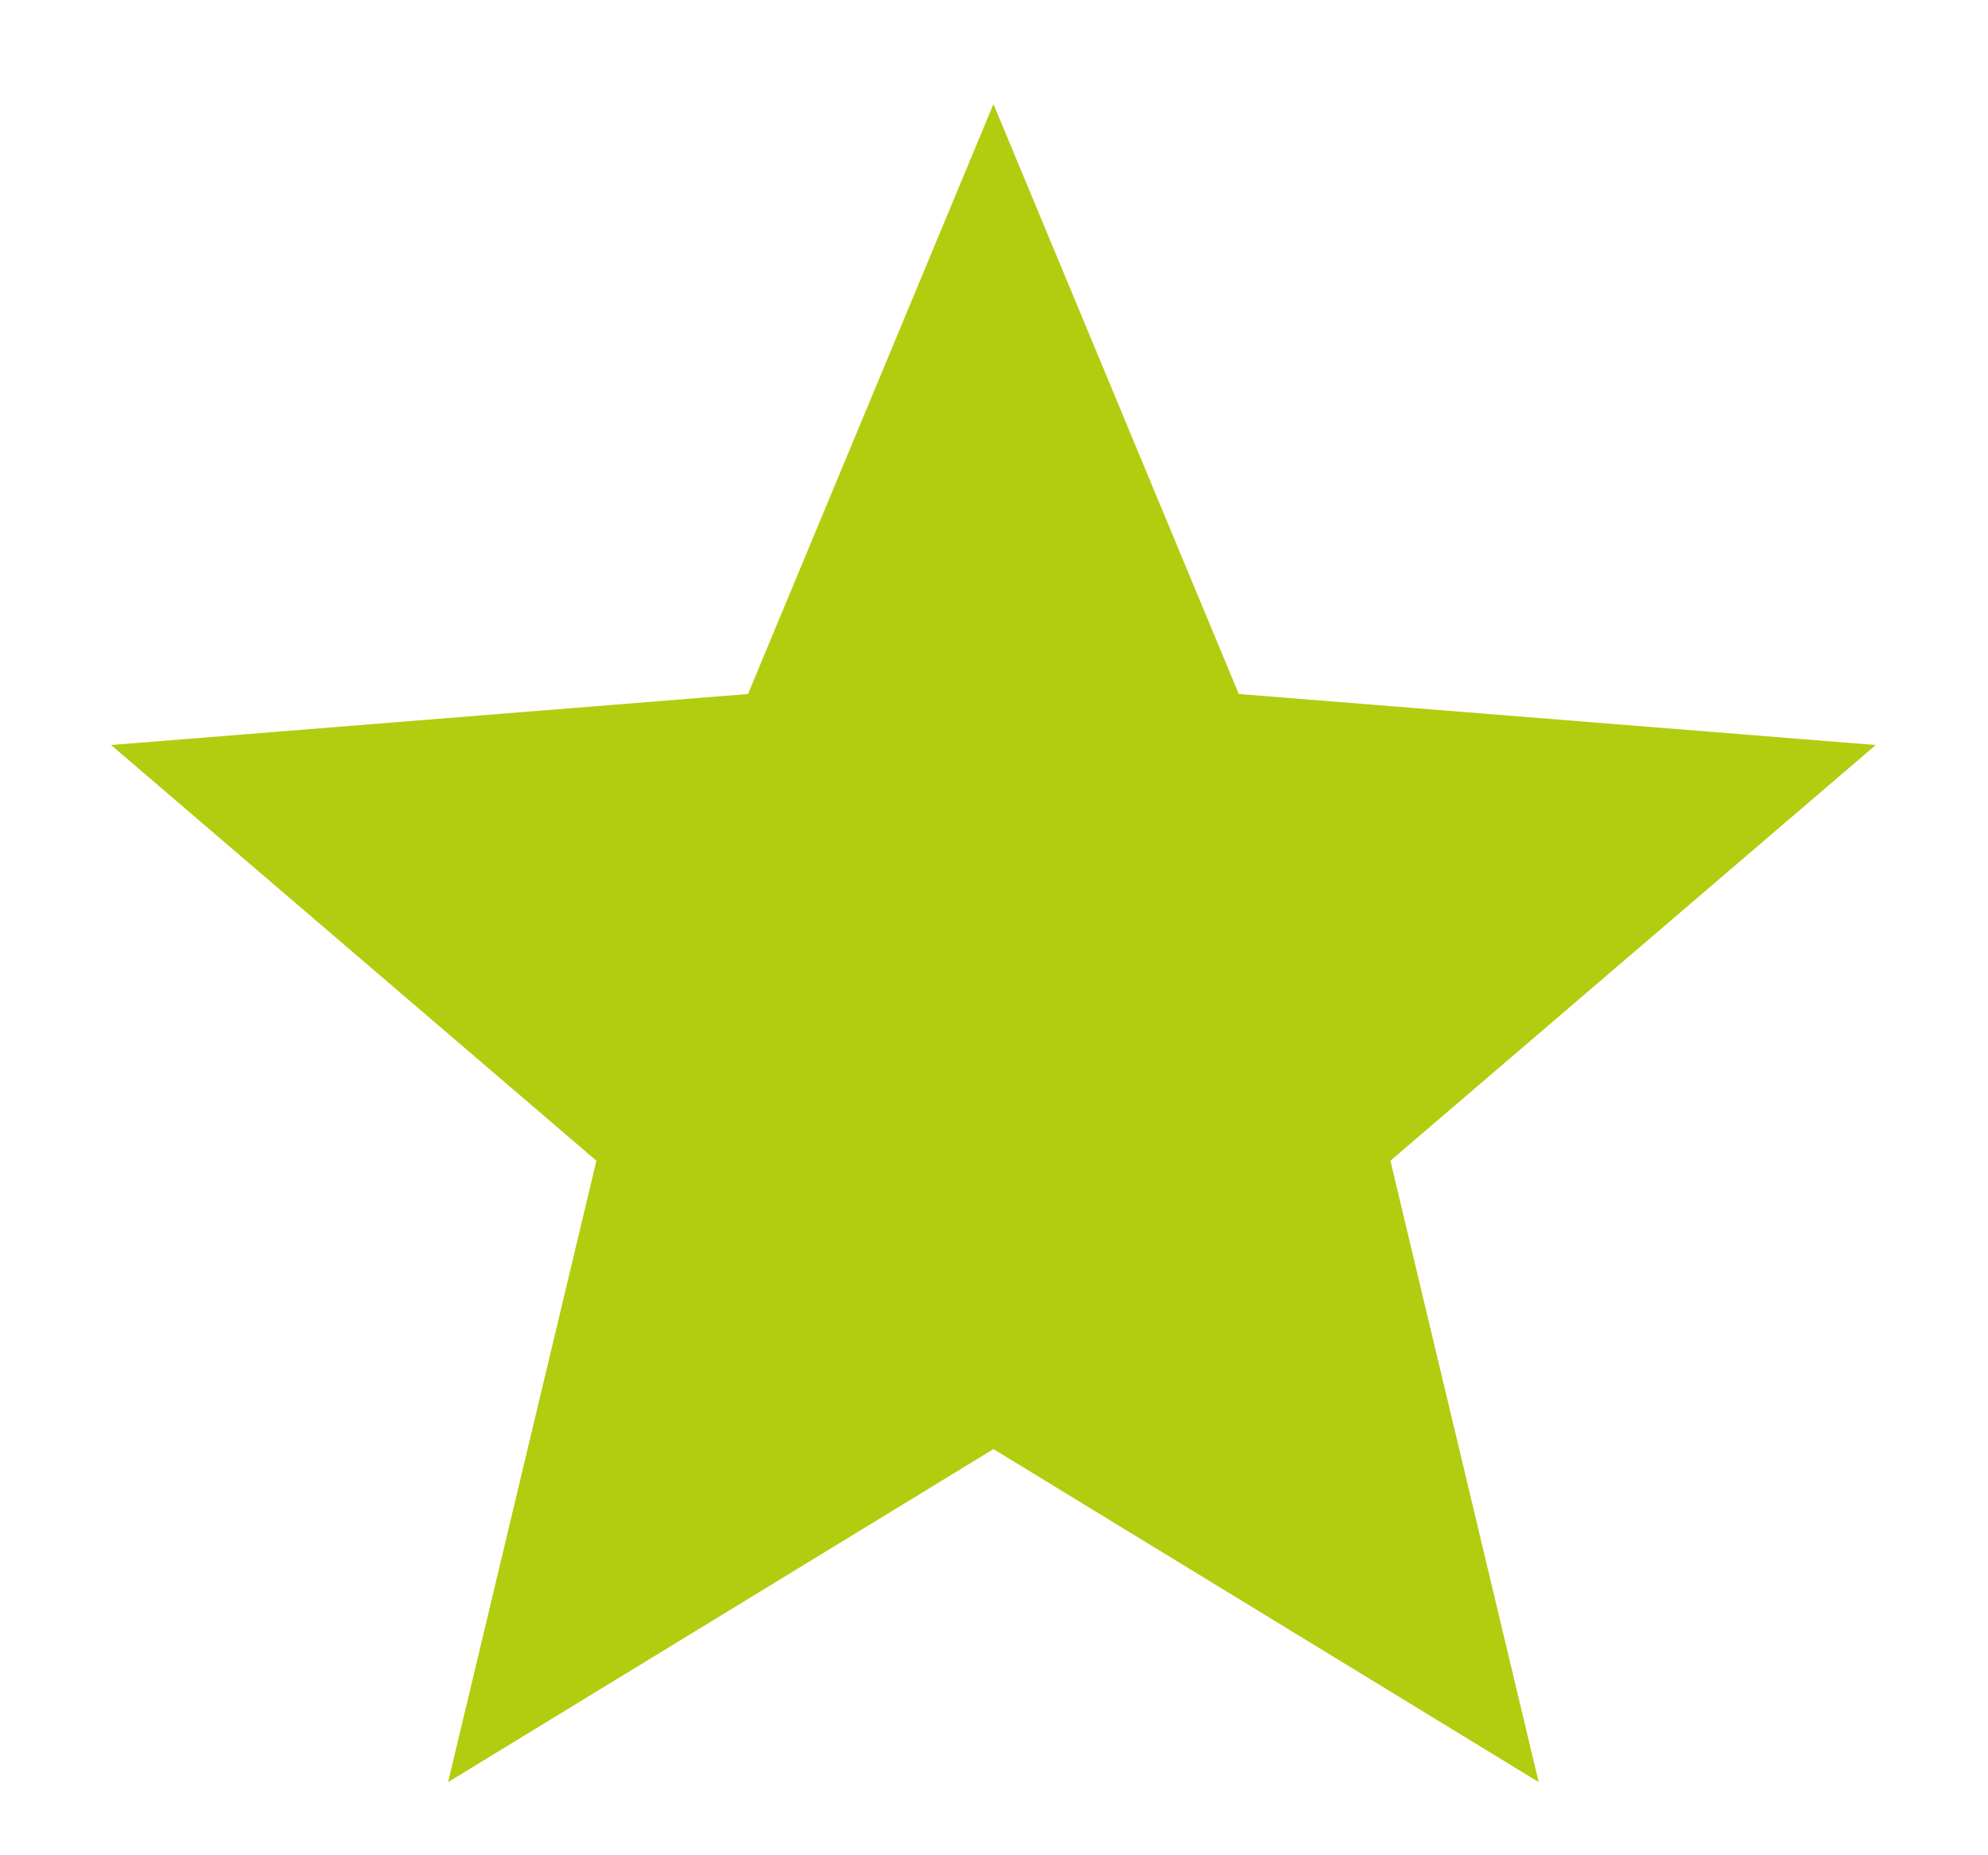 <svg width="15" height="14" viewBox="0 0 15 14" fill="none" xmlns="http://www.w3.org/2000/svg">
<path d="M7.496 0.785L9.347 5.237L14.153 5.622L10.491 8.759L11.61 13.448L7.496 10.935L3.381 13.448L4.5 8.759L0.838 5.622L5.644 5.237L7.496 0.785Z" fill="#B2CD0F"/>
</svg>
